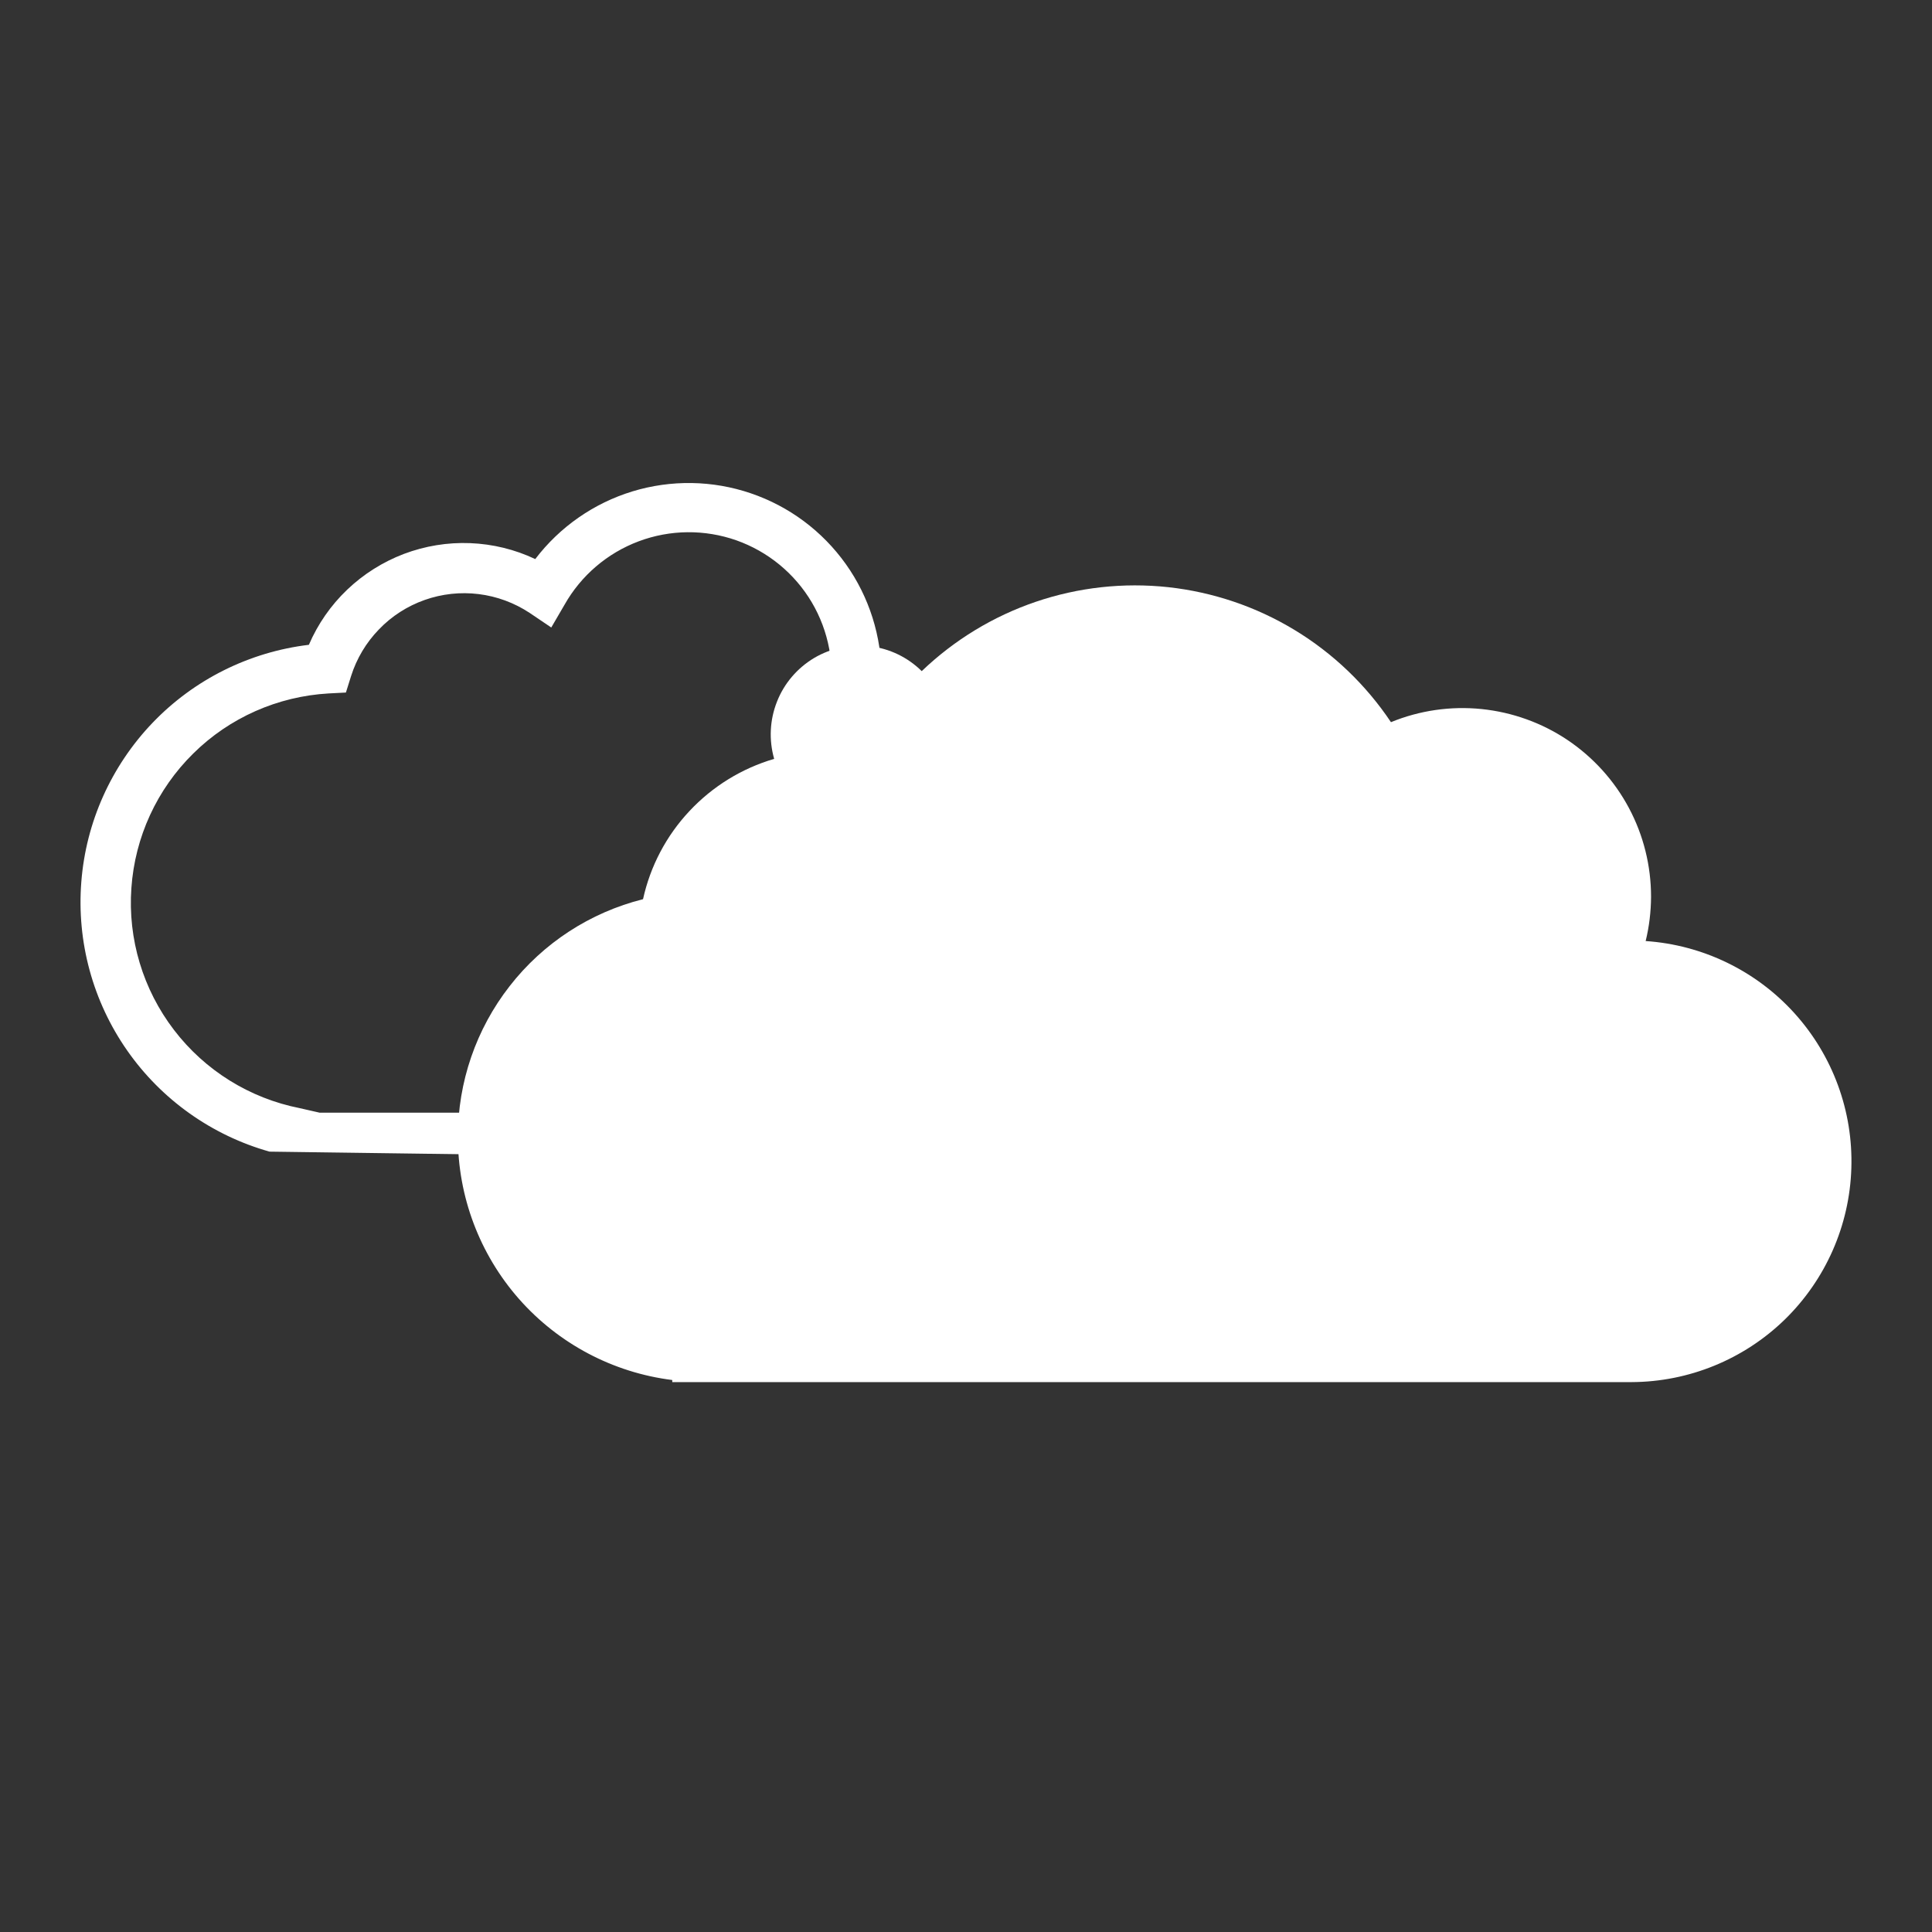 <svg width="24" height="24" viewBox="0 0 24 24" fill="none" xmlns="http://www.w3.org/2000/svg">
<rect x="0" y="0" width="24" height="24" fill="#333333" stroke="none"/>
<path d="M12.724 14.433L3.348 14.306C2.631 14.104 2.006 13.66 1.58 13.05C1.153 12.439 0.952 11.7 1.01 10.957C1.067 10.215 1.381 9.516 1.896 8.978C2.411 8.441 3.097 8.099 3.837 8.01C3.948 7.752 4.109 7.52 4.312 7.326C4.515 7.132 4.755 6.981 5.017 6.881C5.28 6.782 5.559 6.736 5.84 6.747C6.12 6.758 6.396 6.825 6.649 6.945C6.954 6.545 7.376 6.251 7.857 6.104C8.337 5.958 8.852 5.966 9.327 6.128C9.803 6.29 10.215 6.597 10.507 7.007C10.798 7.416 10.953 7.907 10.95 8.409C11.233 8.434 11.509 8.517 11.759 8.652C12.009 8.788 12.229 8.973 12.404 9.197C12.512 9.184 12.62 9.177 12.729 9.177C13.425 9.177 14.093 9.454 14.585 9.946C15.077 10.438 15.354 11.106 15.354 11.802C15.354 12.499 15.077 13.166 14.585 13.659C14.093 14.151 13.425 14.428 12.729 14.428L12.724 14.433ZM3.97 13.822H12.724C13.005 13.822 13.282 13.764 13.539 13.65C13.796 13.537 14.026 13.371 14.215 13.163C14.404 12.954 14.547 12.709 14.635 12.442C14.723 12.175 14.754 11.893 14.726 11.614C14.698 11.334 14.611 11.064 14.472 10.82C14.333 10.576 14.145 10.363 13.918 10.197C13.692 10.03 13.434 9.913 13.159 9.852C12.885 9.792 12.601 9.79 12.326 9.846H12.265H12.096L11.999 9.704C11.866 9.495 11.682 9.324 11.465 9.205C11.248 9.086 11.005 9.024 10.757 9.024C10.715 9.024 10.675 9.024 10.63 9.024L10.25 9.054L10.307 8.674C10.375 8.263 10.296 7.841 10.084 7.482C9.872 7.124 9.54 6.851 9.147 6.712C8.754 6.574 8.325 6.578 7.935 6.724C7.545 6.87 7.218 7.149 7.013 7.512L6.848 7.795L6.58 7.614C6.389 7.488 6.173 7.408 5.946 7.38C5.72 7.352 5.49 7.377 5.275 7.453C5.06 7.529 4.865 7.654 4.707 7.819C4.548 7.983 4.43 8.181 4.361 8.399L4.297 8.603L4.084 8.614C3.451 8.65 2.852 8.914 2.401 9.36C1.949 9.805 1.676 10.399 1.632 11.032C1.587 11.664 1.776 12.291 2.161 12.794C2.546 13.298 3.102 13.643 3.724 13.766L3.97 13.822Z" fill="white"/>
<path d="M5.688 14.12C5.688 13.442 5.914 12.784 6.331 12.25C6.747 11.715 7.331 11.335 7.988 11.17C8.078 10.76 8.277 10.382 8.564 10.076C8.851 9.769 9.214 9.545 9.617 9.427C9.55 9.192 9.562 8.943 9.652 8.716C9.741 8.489 9.904 8.299 10.113 8.174C10.323 8.05 10.568 7.998 10.81 8.028C11.052 8.057 11.277 8.166 11.45 8.337C11.854 7.95 12.337 7.656 12.866 7.476C13.395 7.296 13.957 7.234 14.512 7.294C15.068 7.355 15.604 7.536 16.082 7.826C16.559 8.115 16.968 8.506 17.279 8.971C17.635 8.825 18.021 8.769 18.404 8.808C18.786 8.847 19.154 8.979 19.473 9.193C19.792 9.408 20.054 9.697 20.235 10.037C20.416 10.376 20.51 10.755 20.51 11.14C20.509 11.325 20.487 11.51 20.443 11.69C21.151 11.738 21.814 12.059 22.29 12.585C22.767 13.112 23.021 13.803 22.998 14.513C22.976 15.223 22.679 15.896 22.171 16.392C21.662 16.887 20.98 17.166 20.27 17.169H8.351V17.143C7.615 17.051 6.938 16.693 6.447 16.136C5.957 15.579 5.687 14.862 5.688 14.12Z" fill="white"/>
</svg>
